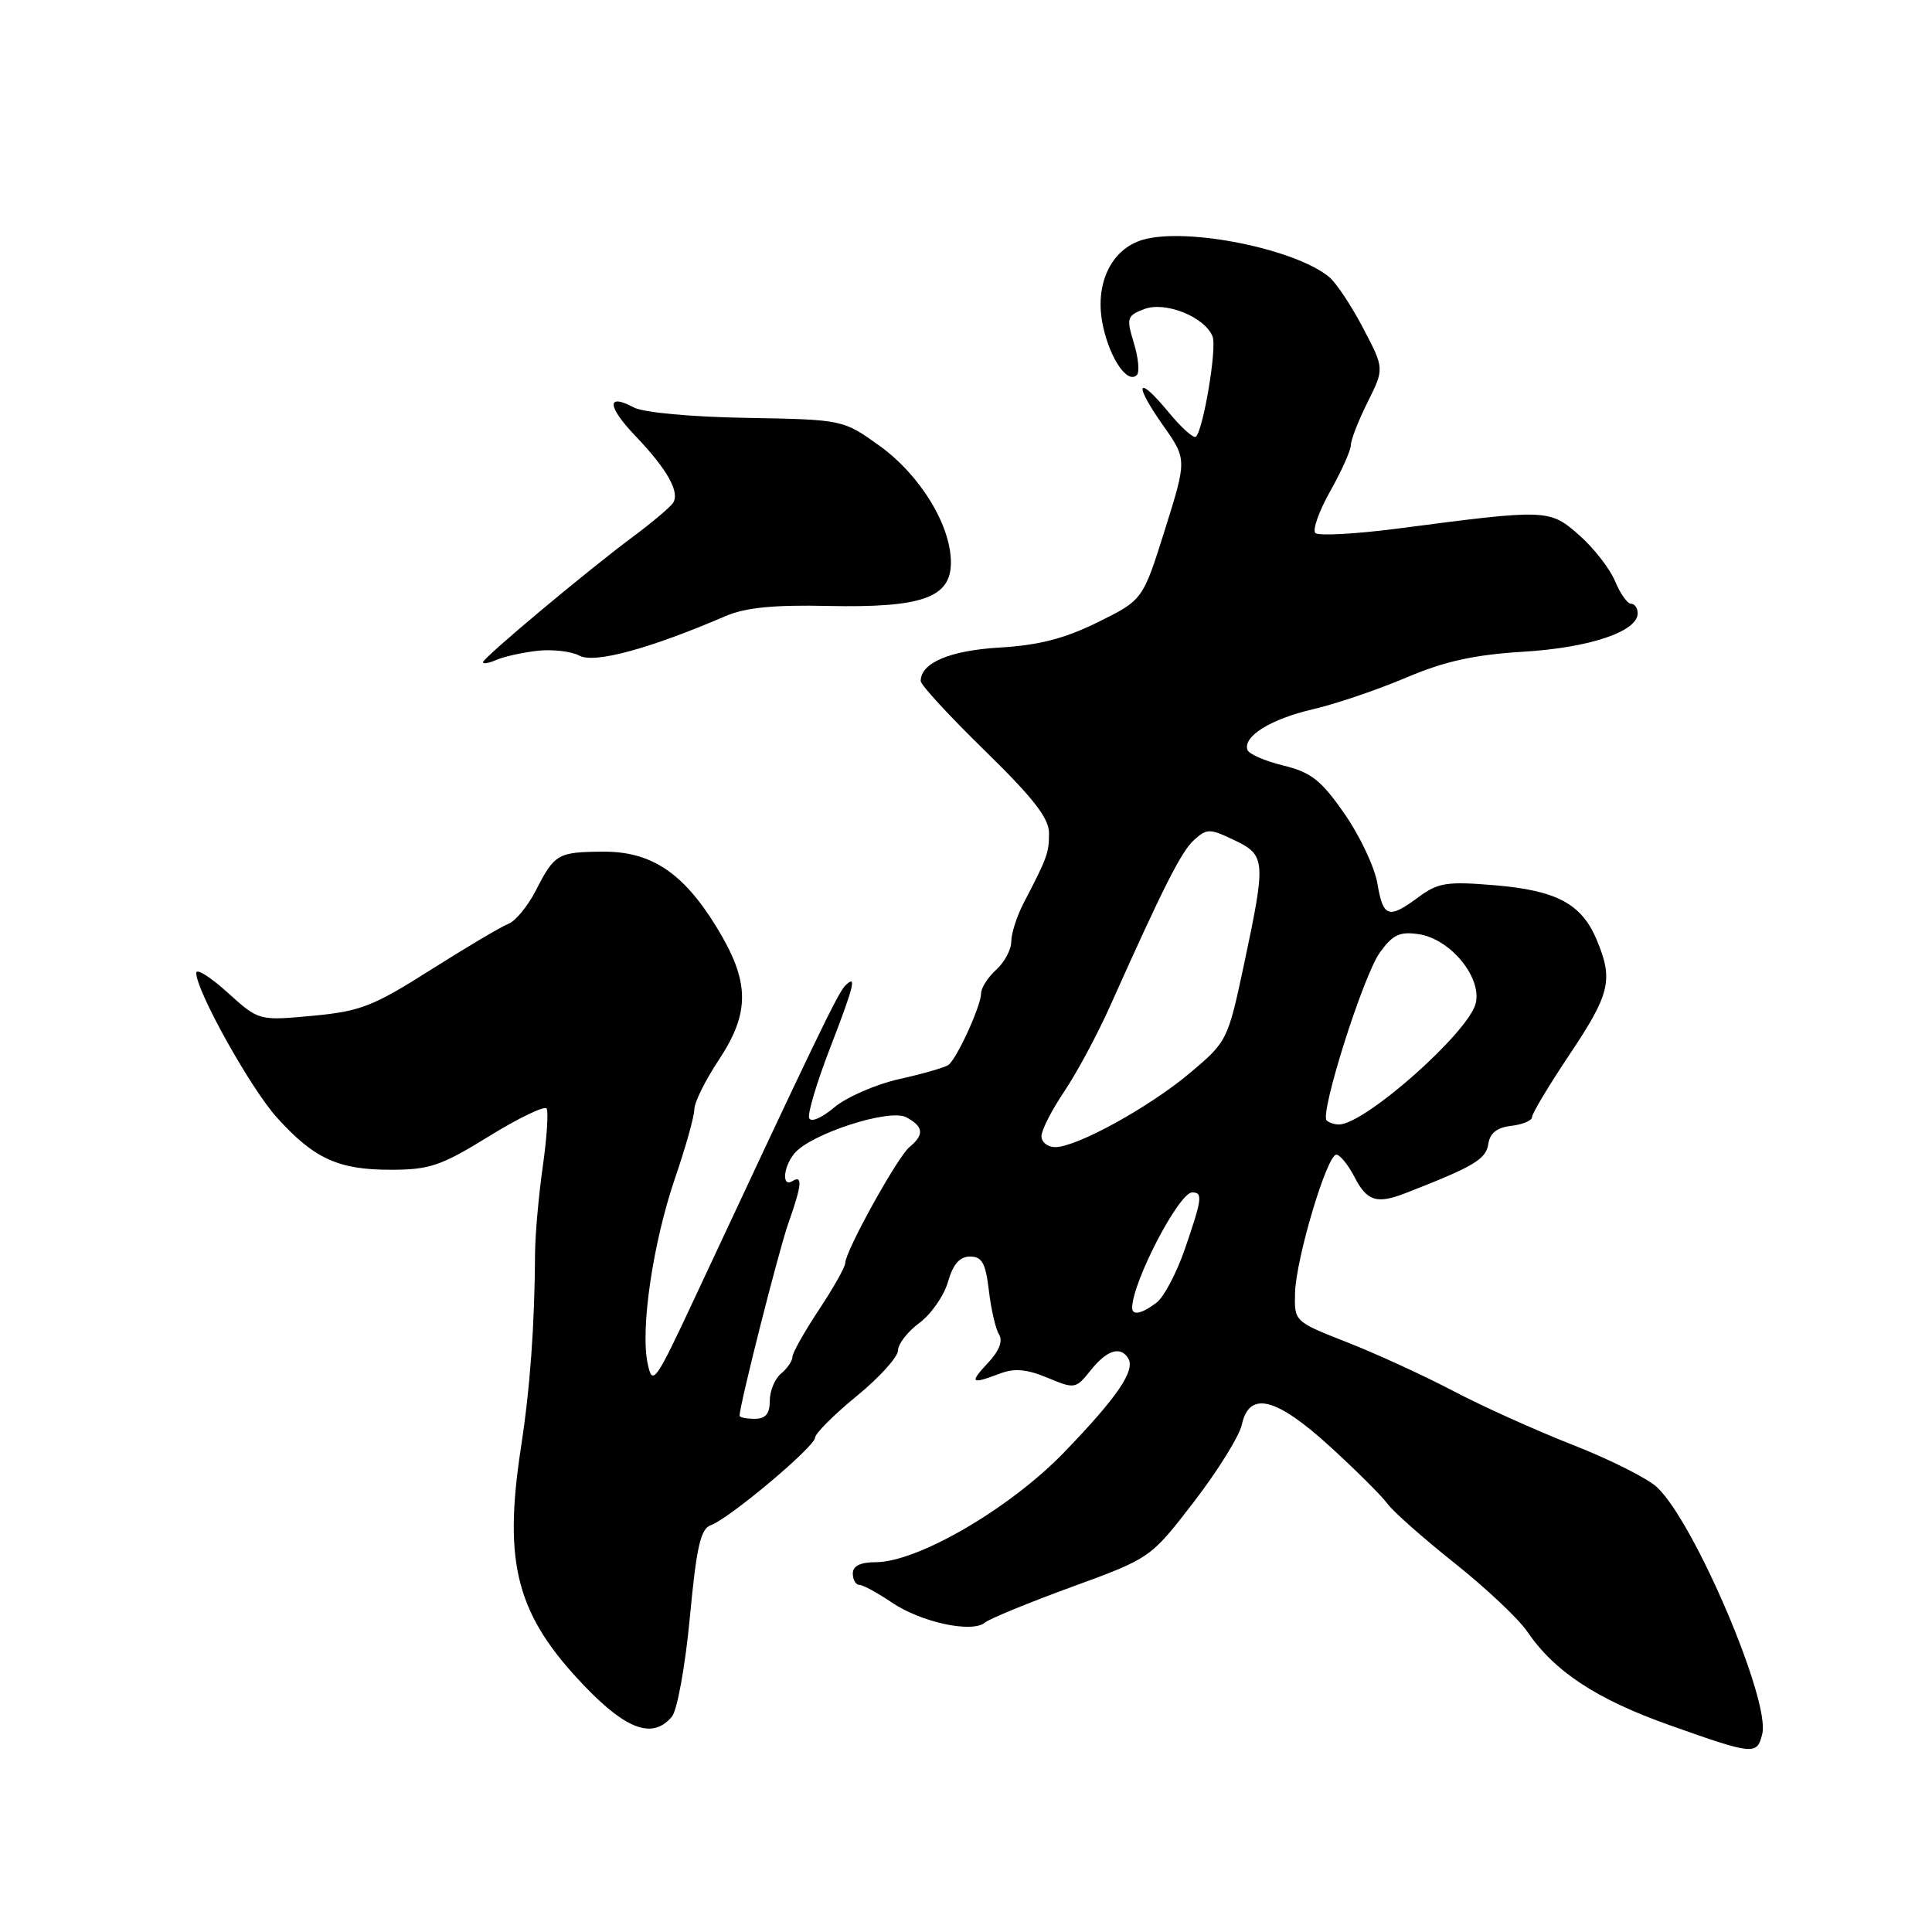 <?xml version="1.0" encoding="UTF-8" standalone="no"?>
<!DOCTYPE svg PUBLIC "-//W3C//DTD SVG 1.1//EN" "http://www.w3.org/Graphics/SVG/1.1/DTD/svg11.dtd" >
<svg xmlns="http://www.w3.org/2000/svg" xmlns:xlink="http://www.w3.org/1999/xlink" version="1.1" viewBox="0 0 256 256">
 <g >
 <path fill="currentColor"
d=" M 233.51 229.75 C 234.60 225.34 224.52 201.71 219.57 197.07 C 218.34 195.91 213.32 193.38 208.41 191.46 C 203.51 189.54 196.35 186.31 192.50 184.28 C 188.65 182.26 182.35 179.37 178.50 177.86 C 171.50 175.11 171.50 175.11 171.60 171.31 C 171.73 166.74 175.83 153.00 177.07 153.00 C 177.55 153.00 178.65 154.35 179.50 156.00 C 181.13 159.16 182.44 159.57 186.20 158.11 C 195.22 154.61 196.91 153.61 197.20 151.62 C 197.41 150.15 198.34 149.40 200.25 149.18 C 201.76 149.01 203.00 148.48 203.00 148.02 C 203.00 147.55 205.25 143.80 208.00 139.69 C 213.35 131.69 213.79 129.83 211.58 124.55 C 209.58 119.76 206.28 117.99 198.05 117.30 C 191.75 116.77 190.55 116.96 187.99 118.85 C 183.98 121.82 183.28 121.59 182.51 117.06 C 182.14 114.89 180.18 110.73 178.14 107.81 C 175.05 103.37 173.72 102.33 170.03 101.43 C 167.60 100.84 165.47 99.91 165.29 99.36 C 164.69 97.56 168.38 95.28 174.00 93.97 C 177.03 93.27 182.57 91.38 186.32 89.79 C 191.42 87.62 195.33 86.76 201.82 86.36 C 210.62 85.83 217.00 83.69 217.00 81.27 C 217.00 80.57 216.60 80.00 216.12 80.00 C 215.64 80.00 214.68 78.65 214.00 77.00 C 213.31 75.34 211.17 72.60 209.25 70.91 C 205.31 67.45 205.06 67.44 185.27 70.03 C 179.64 70.76 174.70 71.03 174.29 70.63 C 173.89 70.22 174.78 67.71 176.28 65.05 C 177.78 62.38 179.00 59.65 179.00 58.96 C 179.00 58.28 180.00 55.72 181.22 53.28 C 183.43 48.84 183.43 48.84 180.64 43.51 C 179.10 40.57 177.09 37.53 176.17 36.75 C 171.75 33.01 157.37 30.10 151.50 31.75 C 147.16 32.98 144.94 37.78 146.17 43.28 C 147.13 47.63 149.42 50.91 150.64 49.69 C 151.02 49.31 150.84 47.40 150.24 45.45 C 149.23 42.12 149.32 41.83 151.63 40.95 C 154.43 39.89 159.68 42.01 160.68 44.61 C 161.26 46.11 159.46 56.87 158.47 57.86 C 158.18 58.15 156.56 56.70 154.86 54.64 C 150.66 49.55 150.13 50.71 154.08 56.32 C 157.28 60.86 157.28 60.86 154.36 70.18 C 151.43 79.50 151.43 79.50 145.46 82.45 C 141.08 84.61 137.64 85.50 132.50 85.80 C 125.86 86.19 122.00 87.83 122.00 90.24 C 122.00 90.76 125.83 94.91 130.50 99.47 C 136.91 105.73 139.00 108.41 139.00 110.40 C 139.00 113.02 138.77 113.65 135.64 119.65 C 134.74 121.39 134.00 123.68 134.00 124.75 C 134.00 125.82 133.10 127.50 132.00 128.50 C 130.90 129.50 130.00 130.90 130.00 131.62 C 130.00 133.26 126.79 140.29 125.67 141.11 C 125.21 141.44 122.29 142.29 119.17 142.98 C 116.05 143.68 112.17 145.37 110.54 146.74 C 108.82 148.18 107.42 148.76 107.21 148.13 C 107.01 147.52 108.23 143.44 109.92 139.05 C 113.23 130.48 113.58 129.02 111.97 130.63 C 111.03 131.57 107.89 138.08 92.19 171.69 C 86.80 183.23 86.46 183.71 85.82 180.69 C 84.83 176.09 86.52 164.66 89.46 156.07 C 90.86 151.99 92.00 147.91 92.00 147.00 C 92.00 146.09 93.45 143.15 95.23 140.47 C 99.45 134.10 99.37 130.02 94.88 122.74 C 90.49 115.60 86.23 112.80 79.87 112.85 C 73.93 112.89 73.47 113.16 71.03 117.94 C 69.96 120.04 68.31 122.05 67.37 122.41 C 66.42 122.78 61.79 125.52 57.07 128.51 C 49.42 133.36 47.74 134.01 41.40 134.60 C 34.29 135.26 34.29 135.26 30.15 131.51 C 27.87 129.45 26.00 128.28 26.00 128.91 C 26.00 131.30 33.21 144.23 36.70 148.09 C 41.61 153.53 44.82 155.00 51.75 155.00 C 56.91 155.00 58.43 154.49 64.78 150.57 C 68.73 148.13 72.18 146.48 72.43 146.89 C 72.69 147.31 72.46 150.76 71.92 154.57 C 71.38 158.38 70.92 163.53 70.90 166.00 C 70.84 175.67 70.25 183.85 69.03 191.79 C 66.65 207.30 68.46 214.05 77.51 223.47 C 83.08 229.27 86.54 230.46 89.04 227.45 C 89.74 226.60 90.81 220.69 91.41 214.30 C 92.29 204.96 92.83 202.58 94.18 202.10 C 96.61 201.24 107.98 191.69 108.00 190.50 C 108.01 189.95 110.48 187.47 113.50 185.00 C 116.52 182.53 118.99 179.80 118.99 178.94 C 119.00 178.08 120.27 176.44 121.83 175.29 C 123.38 174.14 125.09 171.69 125.61 169.85 C 126.28 167.51 127.17 166.50 128.54 166.50 C 130.12 166.50 130.60 167.37 131.03 171.00 C 131.32 173.47 131.92 176.10 132.38 176.82 C 132.91 177.68 132.40 179.01 130.93 180.57 C 128.41 183.26 128.64 183.47 132.48 182.01 C 134.42 181.27 136.06 181.42 138.80 182.56 C 142.41 184.07 142.55 184.05 144.54 181.55 C 146.67 178.89 148.46 178.32 149.49 179.98 C 150.47 181.57 148.10 185.07 141.09 192.35 C 133.92 199.82 121.62 207.00 116.02 207.00 C 114.00 207.00 113.00 207.50 113.00 208.50 C 113.00 209.32 113.39 210.00 113.86 210.00 C 114.33 210.00 116.27 211.05 118.17 212.34 C 122.03 214.96 128.79 216.42 130.49 215.01 C 131.11 214.50 136.30 212.36 142.03 210.27 C 152.45 206.46 152.45 206.46 158.20 199.00 C 161.36 194.89 164.22 190.29 164.55 188.77 C 165.54 184.26 169.08 185.14 176.26 191.70 C 179.69 194.83 183.11 198.24 183.86 199.27 C 184.61 200.30 188.61 203.84 192.75 207.13 C 196.89 210.42 201.23 214.51 202.39 216.22 C 205.99 221.50 211.57 225.17 221.22 228.59 C 232.41 232.56 232.81 232.60 233.51 229.75 Z  M 71.14 86.24 C 73.14 86.01 75.68 86.29 76.78 86.88 C 78.77 87.95 86.06 85.97 96.13 81.64 C 98.75 80.51 102.50 80.13 109.63 80.29 C 122.16 80.56 126.00 79.21 126.00 74.54 C 126.00 69.59 121.93 62.95 116.53 59.06 C 111.70 55.60 111.70 55.60 98.92 55.37 C 91.61 55.25 85.23 54.66 83.99 53.99 C 80.34 52.04 80.44 53.84 84.20 57.77 C 88.41 62.18 90.12 65.22 89.18 66.64 C 88.81 67.21 86.43 69.21 83.91 71.09 C 77.72 75.69 64.00 87.17 64.00 87.75 C 64.00 88.01 64.79 87.87 65.75 87.45 C 66.71 87.02 69.14 86.48 71.14 86.24 Z  M 98.00 187.59 C 98.00 186.15 103.18 165.72 104.45 162.12 C 106.25 157.03 106.39 155.64 105.00 156.50 C 103.58 157.38 103.76 154.68 105.25 152.85 C 107.38 150.25 117.85 146.85 120.08 148.04 C 122.39 149.28 122.50 150.34 120.50 152.00 C 118.91 153.32 112.00 165.80 112.00 167.36 C 112.00 167.87 110.42 170.67 108.50 173.57 C 106.58 176.47 105.00 179.27 105.00 179.80 C 105.00 180.32 104.33 181.32 103.50 182.00 C 102.67 182.68 102.00 184.31 102.00 185.62 C 102.00 187.33 101.44 188.00 100.00 188.00 C 98.90 188.00 98.00 187.81 98.00 187.59 Z  M 150.02 173.25 C 150.08 169.79 156.23 158.00 157.97 158.00 C 159.40 158.00 159.29 158.85 157.01 165.48 C 155.91 168.66 154.22 171.87 153.26 172.60 C 151.27 174.11 149.99 174.36 150.02 173.25 Z  M 138.00 150.55 C 138.00 149.75 139.36 147.09 141.01 144.64 C 142.67 142.18 145.40 137.10 147.08 133.34 C 154.20 117.43 156.52 112.84 158.23 111.29 C 159.91 109.77 160.30 109.77 163.52 111.31 C 167.72 113.31 167.77 113.96 164.85 127.73 C 162.70 137.84 162.61 138.01 157.73 142.13 C 152.32 146.69 142.69 152.00 139.82 152.00 C 138.82 152.00 138.00 151.35 138.00 150.55 Z  M 175.79 148.46 C 174.86 147.53 180.61 129.36 182.81 126.26 C 184.52 123.86 185.45 123.41 187.96 123.78 C 192.14 124.39 196.34 129.44 195.55 132.91 C 194.67 136.74 180.87 148.98 177.42 149.00 C 176.82 149.00 176.09 148.76 175.79 148.46 Z "/>
</g>
</svg>